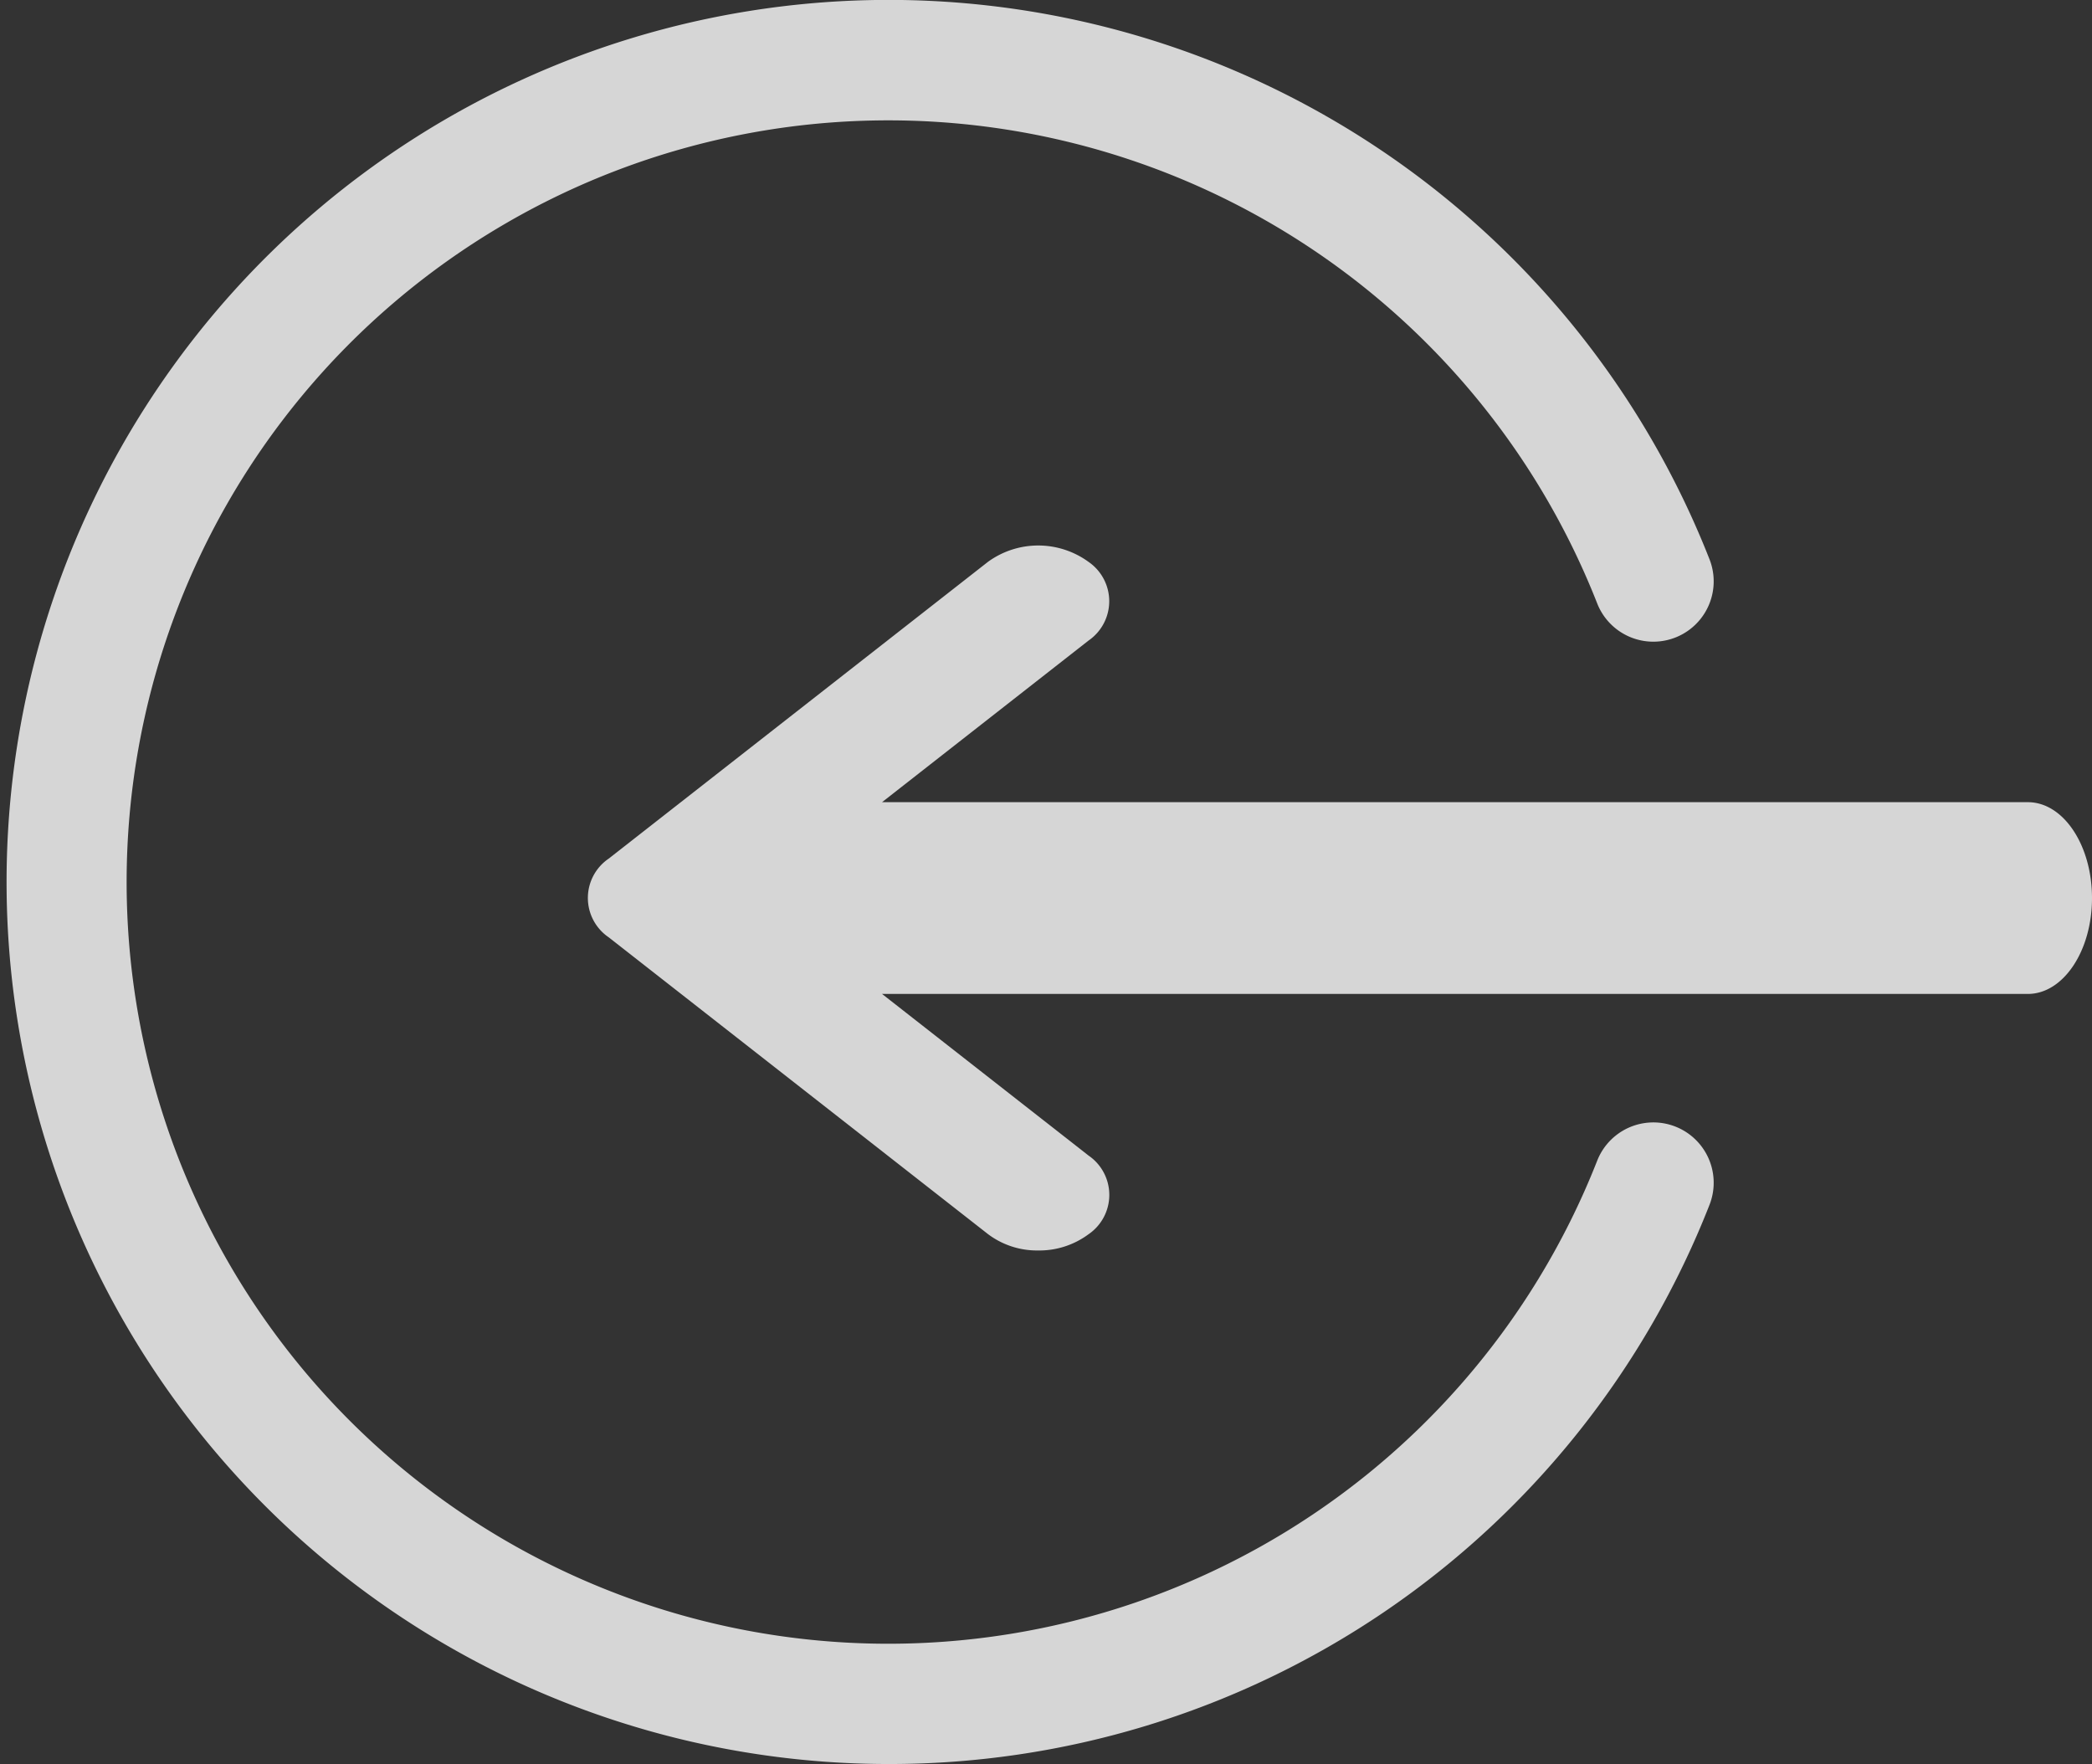 <svg xmlns="http://www.w3.org/2000/svg" width="22.475" height="18.951" viewBox="0 0 22.475 18.951">
  <rect x="0" y="0" width="22.475" height="18.951" fill="#333333" stroke="none"/>
  <g id="logout" transform="translate(1.305 -0.332)">
    <path id="Union_35" data-name="Union 35" d="M-2117.962-4353.77l-4.074-3.188a.511.511,0,0,1,0-.846l4.074-3.188a.918.918,0,0,1,1.08,0,.513.513,0,0,1,0,.846l-2.218,1.736h12.31c.381,0,.689.461.689,1.03s-.309,1.03-.689,1.03h-12.31l2.218,1.736a.512.512,0,0,1,0,.846.888.888,0,0,1-.541.174A.875.875,0,0,1-2117.962-4353.77Z" transform="translate(2127.271 4367.36)" fill="rgba(255,255,255,0.8)"/>
    <path id="Path_205" data-name="Path 205" d="M9.513,19.283A9.476,9.476,0,1,1,18.366,6.341a.648.648,0,0,1-1.207.473,8.183,8.183,0,1,0,0,5.988.648.648,0,0,1,1.207.473A9.464,9.464,0,0,1,9.513,19.283Zm0,0" transform="translate(-1.305)" fill="rgba(255,255,255,0.8)"/>
  </g>
</svg>

